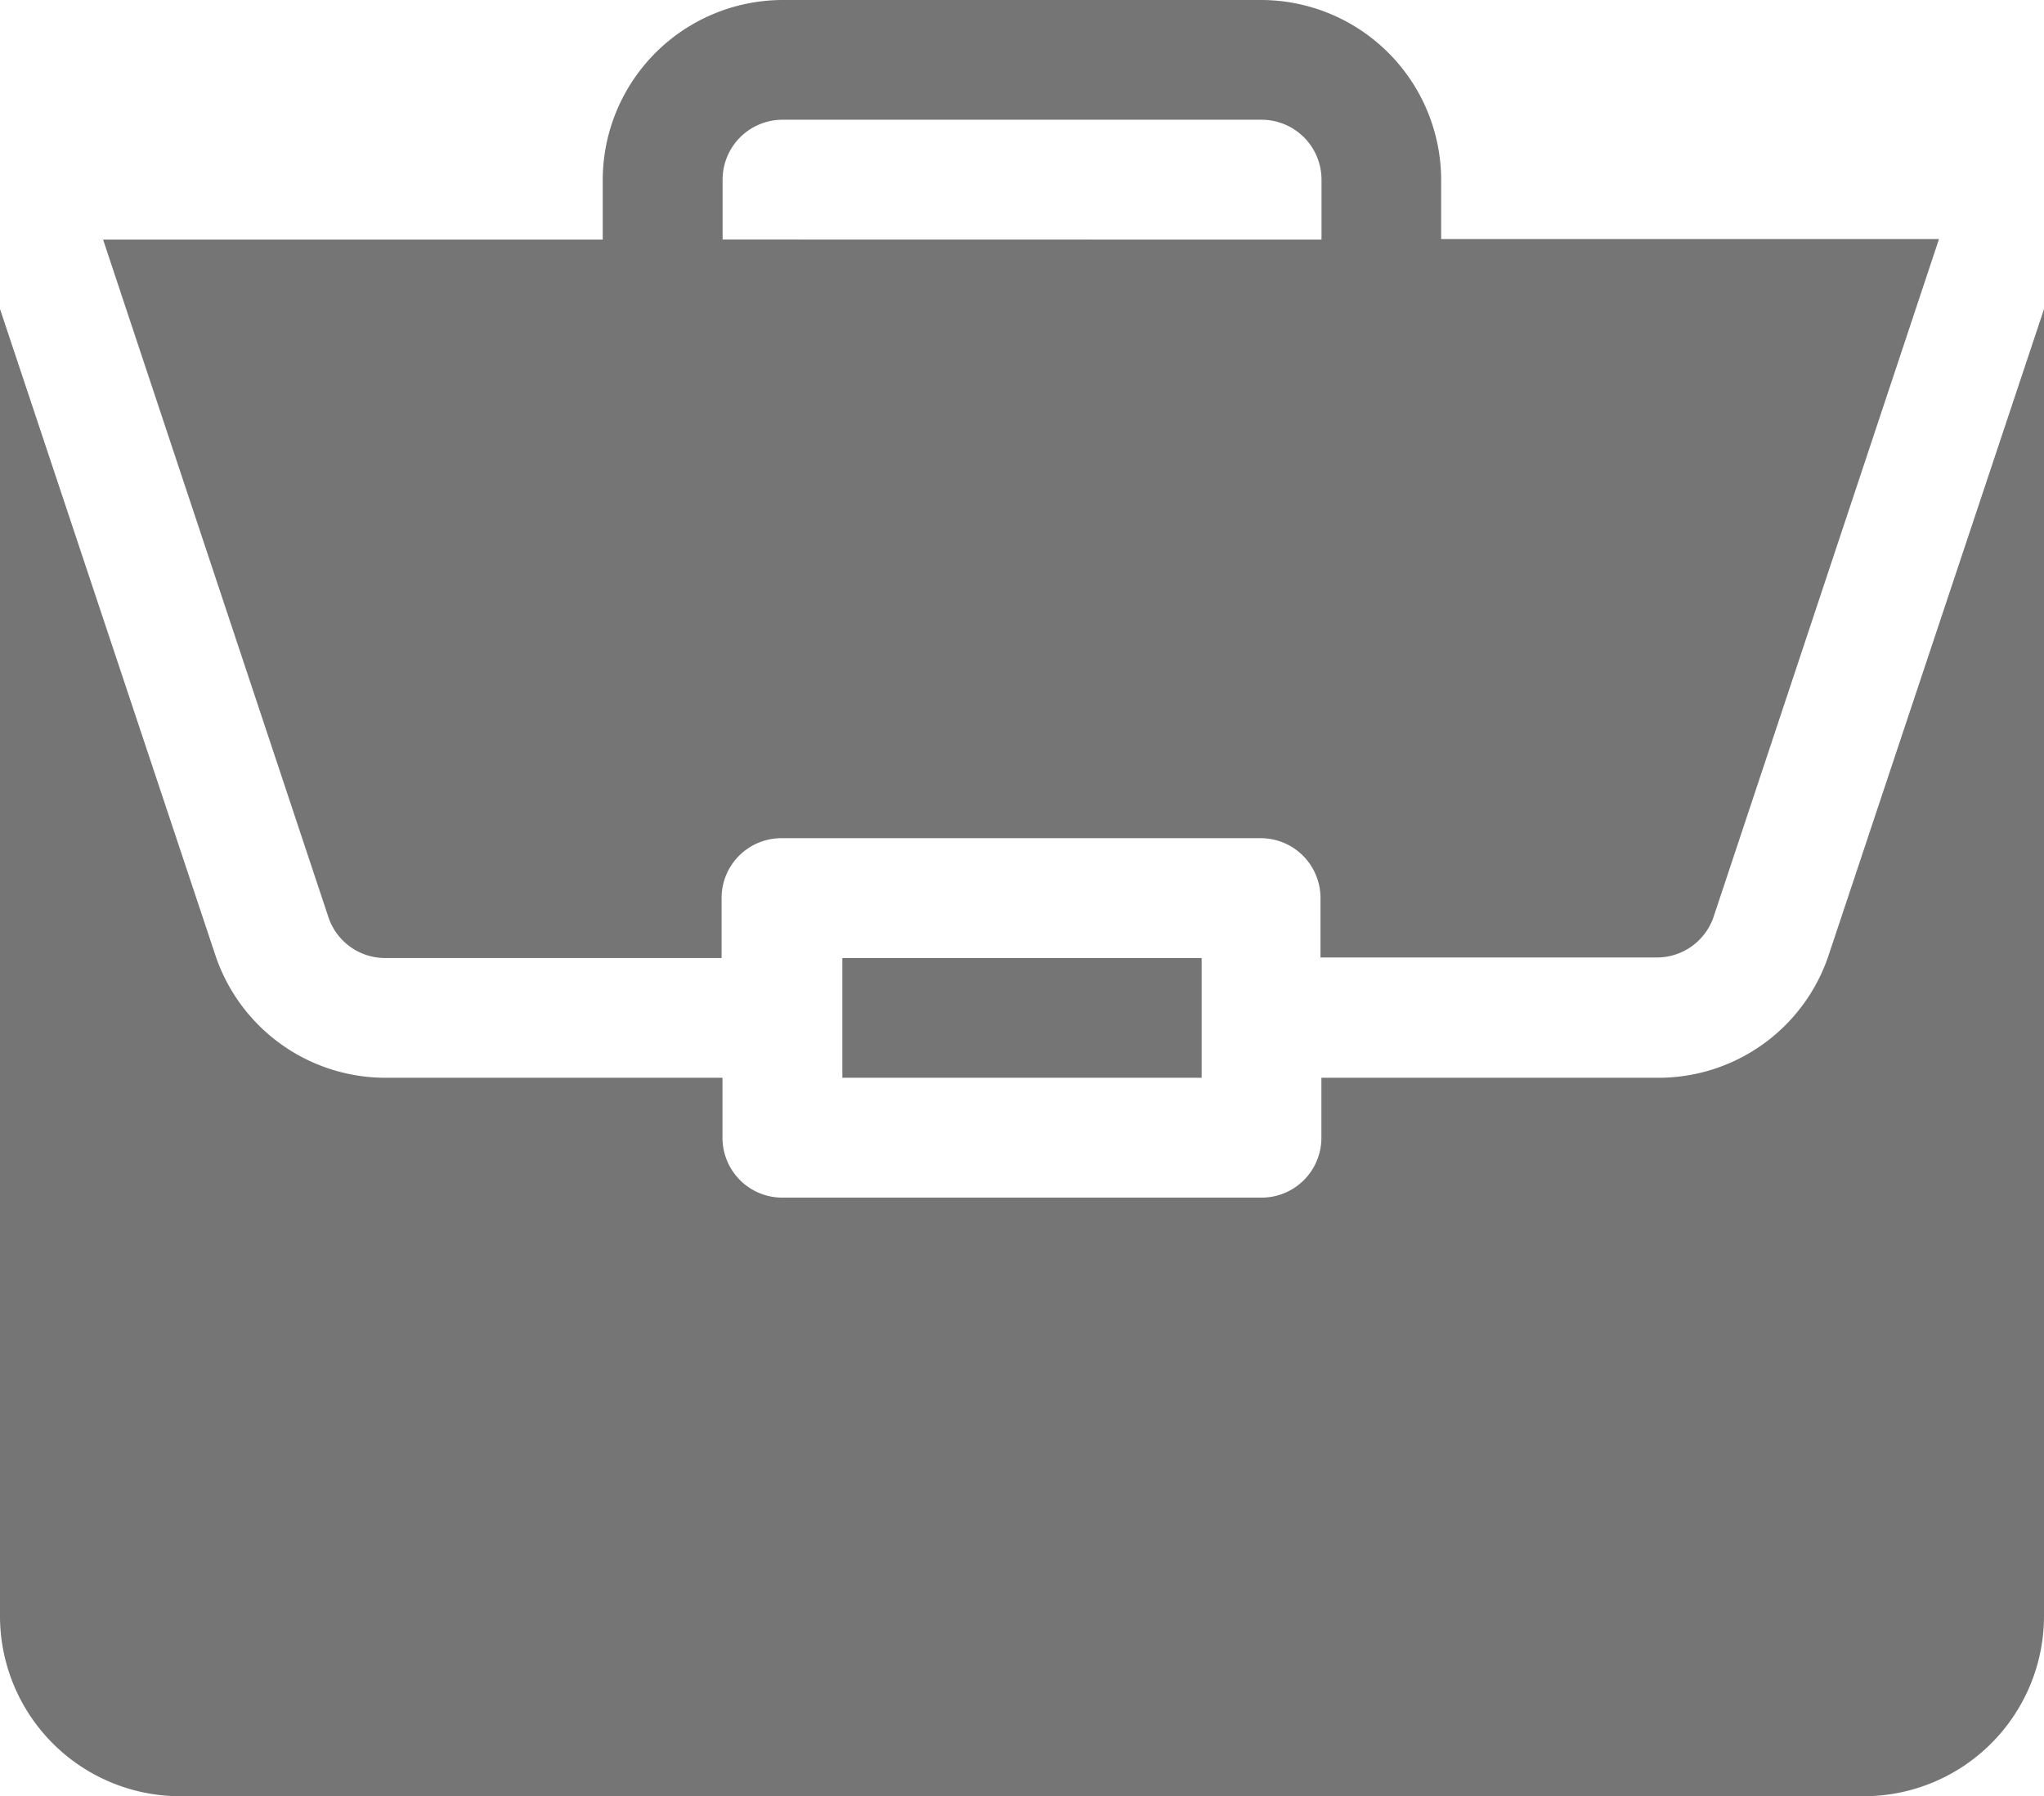 <svg xmlns="http://www.w3.org/2000/svg" id="portfolio" width="18.143" height="15.946" viewBox="0 0 18.143 15.946">
    <defs>
        <style>
            .cls-1{fill:#757575}
        </style>
    </defs>
    <path id="Path_3718" d="M211 240h3.189v1.063H211zm0 0" class="cls-1" data-name="Path 3718" transform="translate(-203.523 -231.495)"/>
    <path id="Path_3719" d="M14.719 84.235h-2.99v.532a.531.531 0 0 1-.532.532H6.945a.531.531 0 0 1-.532-.532v-.532H3.424a1.593 1.593 0 0 1-1.513-1.09L0 77.41v11.608a1.6 1.6 0 0 0 1.595 1.595h14.953a1.6 1.6 0 0 0 1.595-1.595V77.411l-1.911 5.734a1.592 1.592 0 0 1-1.513 1.09zm0 0" class="cls-1" data-name="Path 3719" transform="translate(0 -74.667)"/>
    <path id="Path_3720" d="M36.092 0h-4.253a1.6 1.6 0 0 0-1.595 1.595v.532h-4.435l2 6.015a.531.531 0 0 0 .5.363h2.99v-.532a.531.531 0 0 1 .532-.532h4.252a.531.531 0 0 1 .532.532V8.5h2.99a.531.531 0 0 0 .5-.363l2-6.015h-4.419v-.527A1.6 1.6 0 0 0 36.092 0zm-4.784 2.126v-.531a.532.532 0 0 1 .532-.532h4.252a.532.532 0 0 1 .532.532v.532zm0 0" class="cls-1" data-name="Path 3720" transform="translate(-24.894)"/>
</svg>
